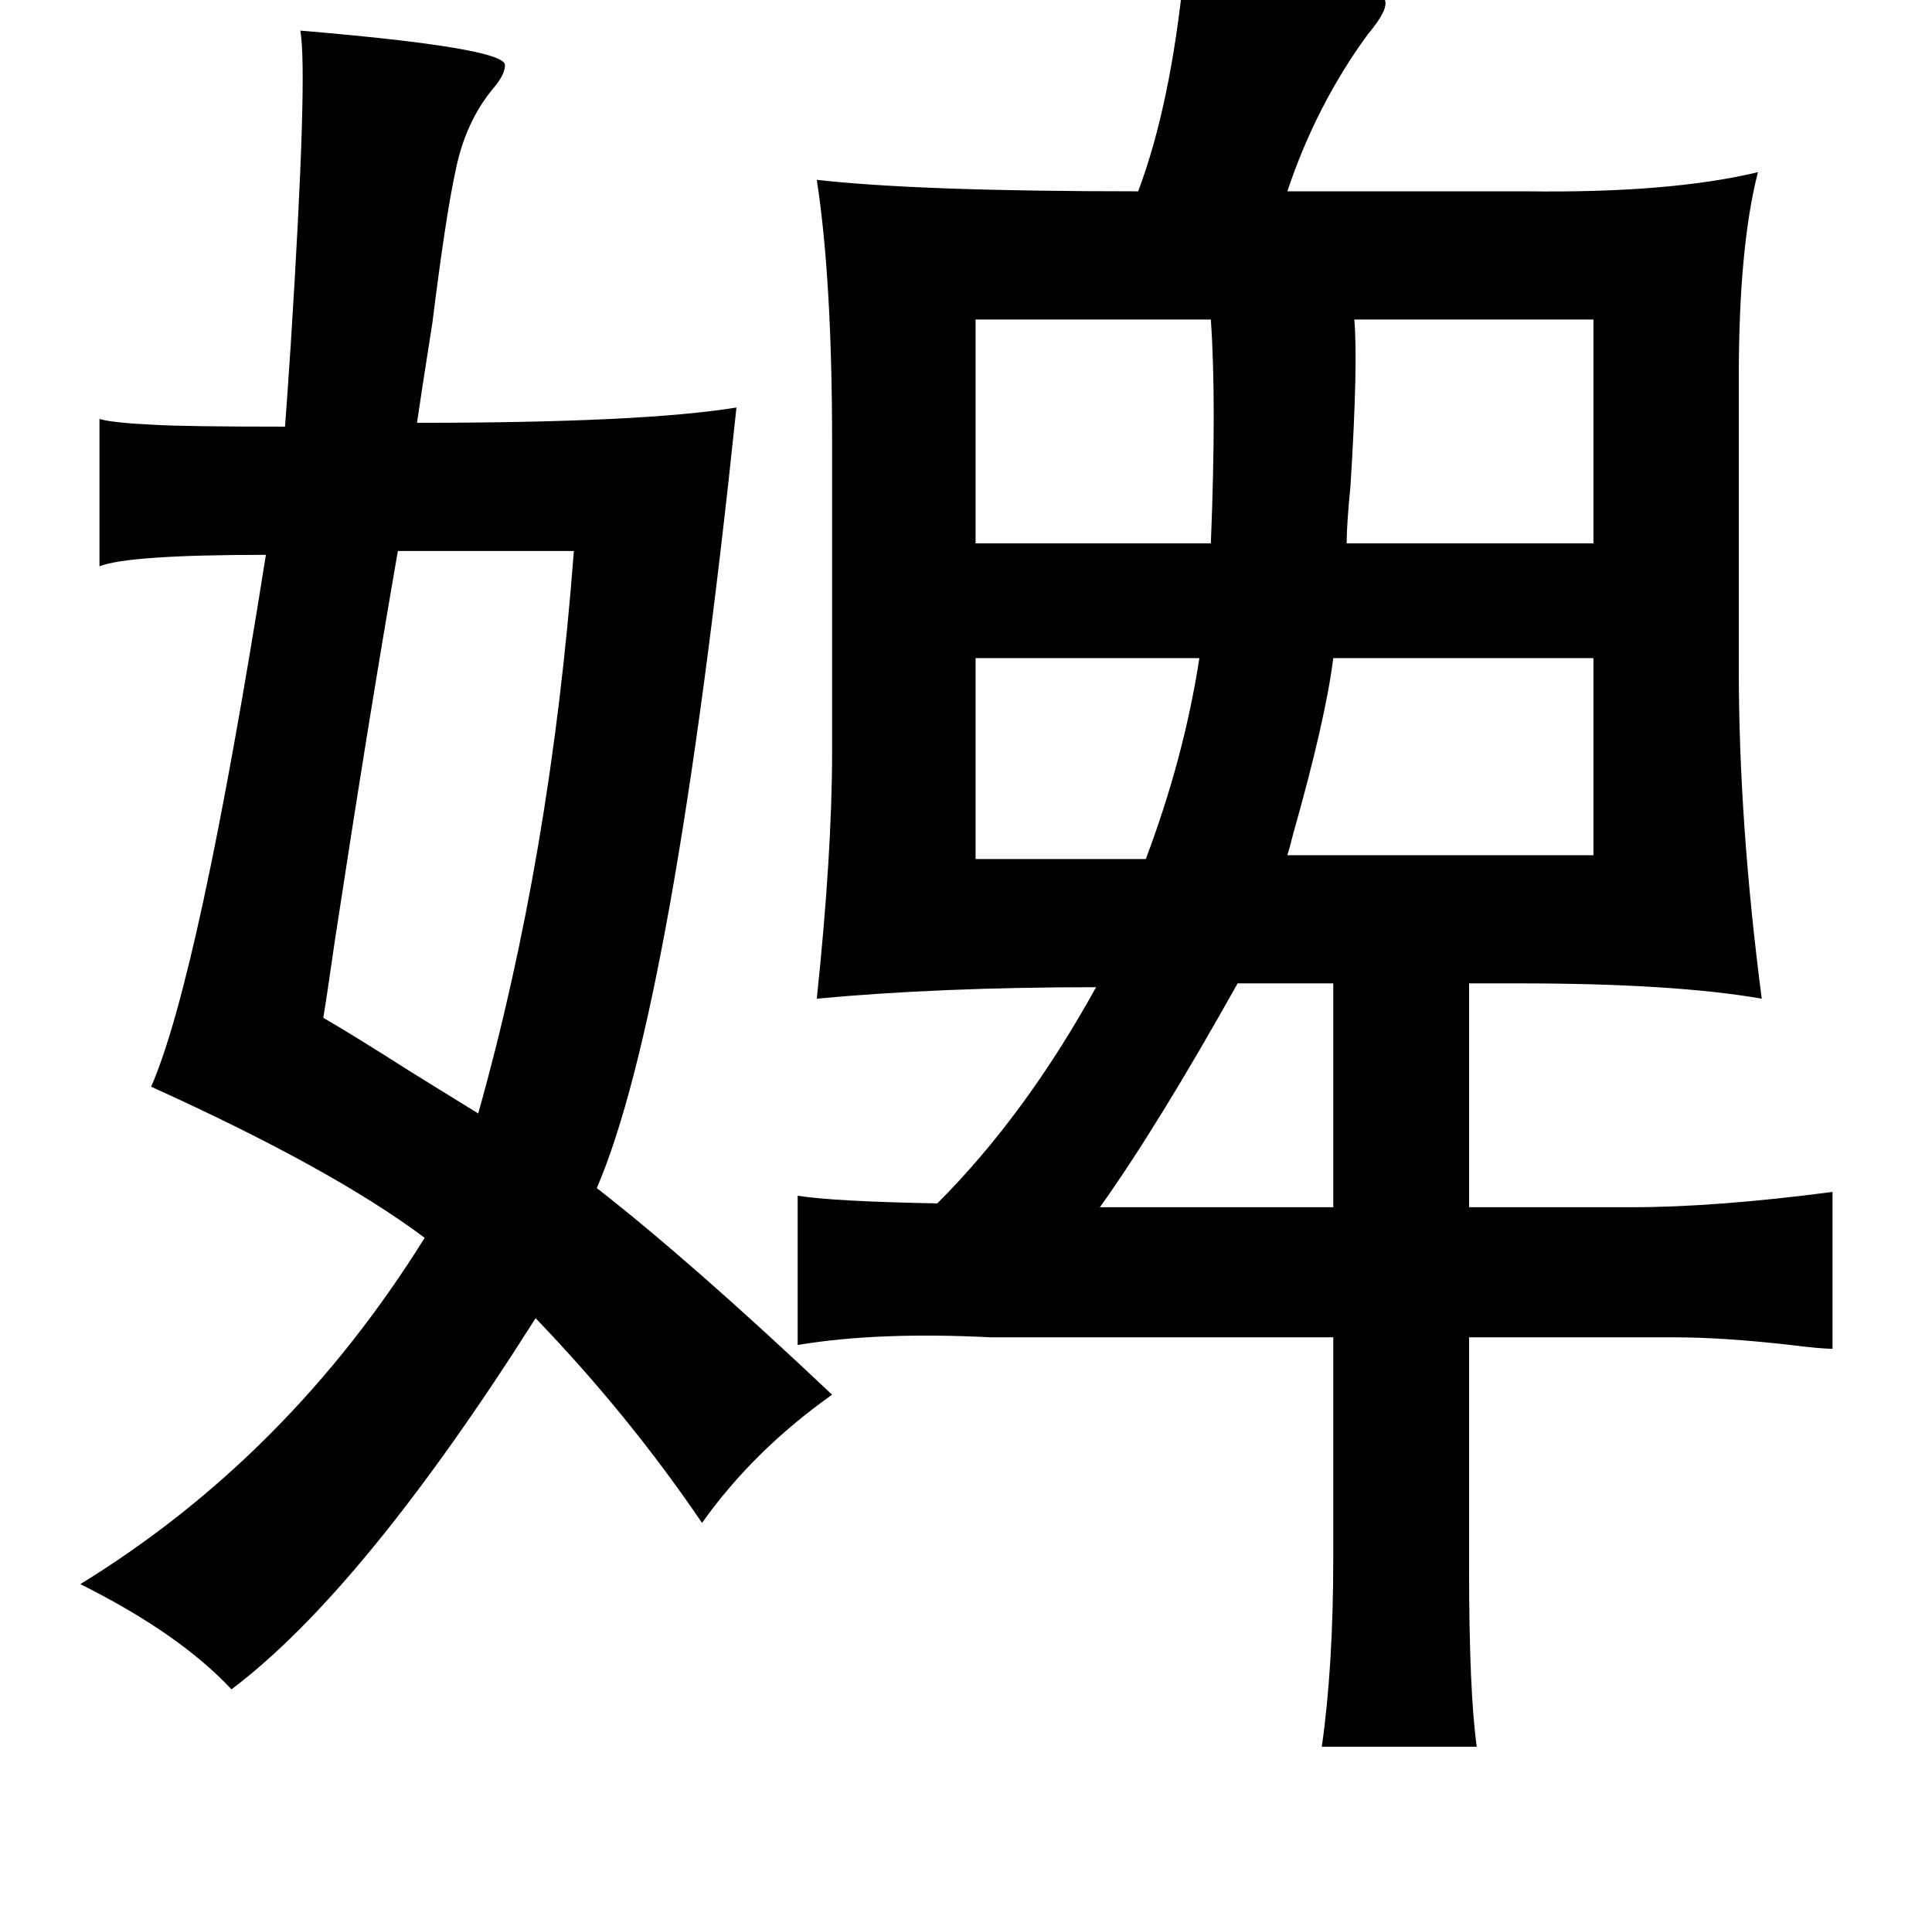 <?xml version="1.0" standalone="no"?>
<!DOCTYPE svg PUBLIC "-//W3C//DTD SVG 1.1//EN" "http://www.w3.org/Graphics/SVG/1.1/DTD/svg11.dtd" >
<svg xmlns="http://www.w3.org/2000/svg" xmlns:xlink="http://www.w3.org/1999/xlink" version="1.1" viewBox="-10 0 1010 1000">
   <path fill="currentColor"
d="M609 -15q10 1 26 2q85 3 79 13q2 5 -9 18q-27 37 -42 82h125q75 1 121 -10q-10 39 -10 107v153q0 80 12 172q-46 -8 -127 -8h-26v117h85q44 0 105 -8v82q-6 0 -22 -2q-35 -4 -61 -4h-107v121q0 64 4 93h-81q6 -42 6 -99v-115h-179q-59 -3 -101 4v-78q19 3 73 4
q46 -46 83 -113q-82 0 -146 6q8 -76 8 -129v-162q0 -85 -8 -137q53 6 168 6q17 -45 24 -115zM623 167h-123v117h123q3 -74 0 -117zM823 167h-125q2 23 -2 87q-2 20 -2 30h129v-117zM617 344h-117v105h89q20 -53 28 -105zM823 344h-136q-4 32 -21 92q-2 8 -3 11h160v-103z
M687 514h-50q-42 75 -72 117h122v-117zM147 16q107 9 107 18q0 5 -6 12q-15 18 -20 44q-5 23 -12 79q-6 38 -8 52q118 0 167 -8q-33 315 -73 408q50 39 123 108q-41 29 -68 67q-38 -56 -87 -107q-90 142 -159 194q-27 -29 -79 -55q109 -67 180 -181q-48 -36 -143 -79
q25 -57 60 -278q-72 0 -87 6v-77q7 2 28 3q16 1 69 1q1 -13 3 -43q9 -142 5 -164zM290 288h-92q-15 86 -33 204q-4 28 -6 40q14 8 47 29q21 13 34 21q38 -135 50 -294z" />
</svg>
